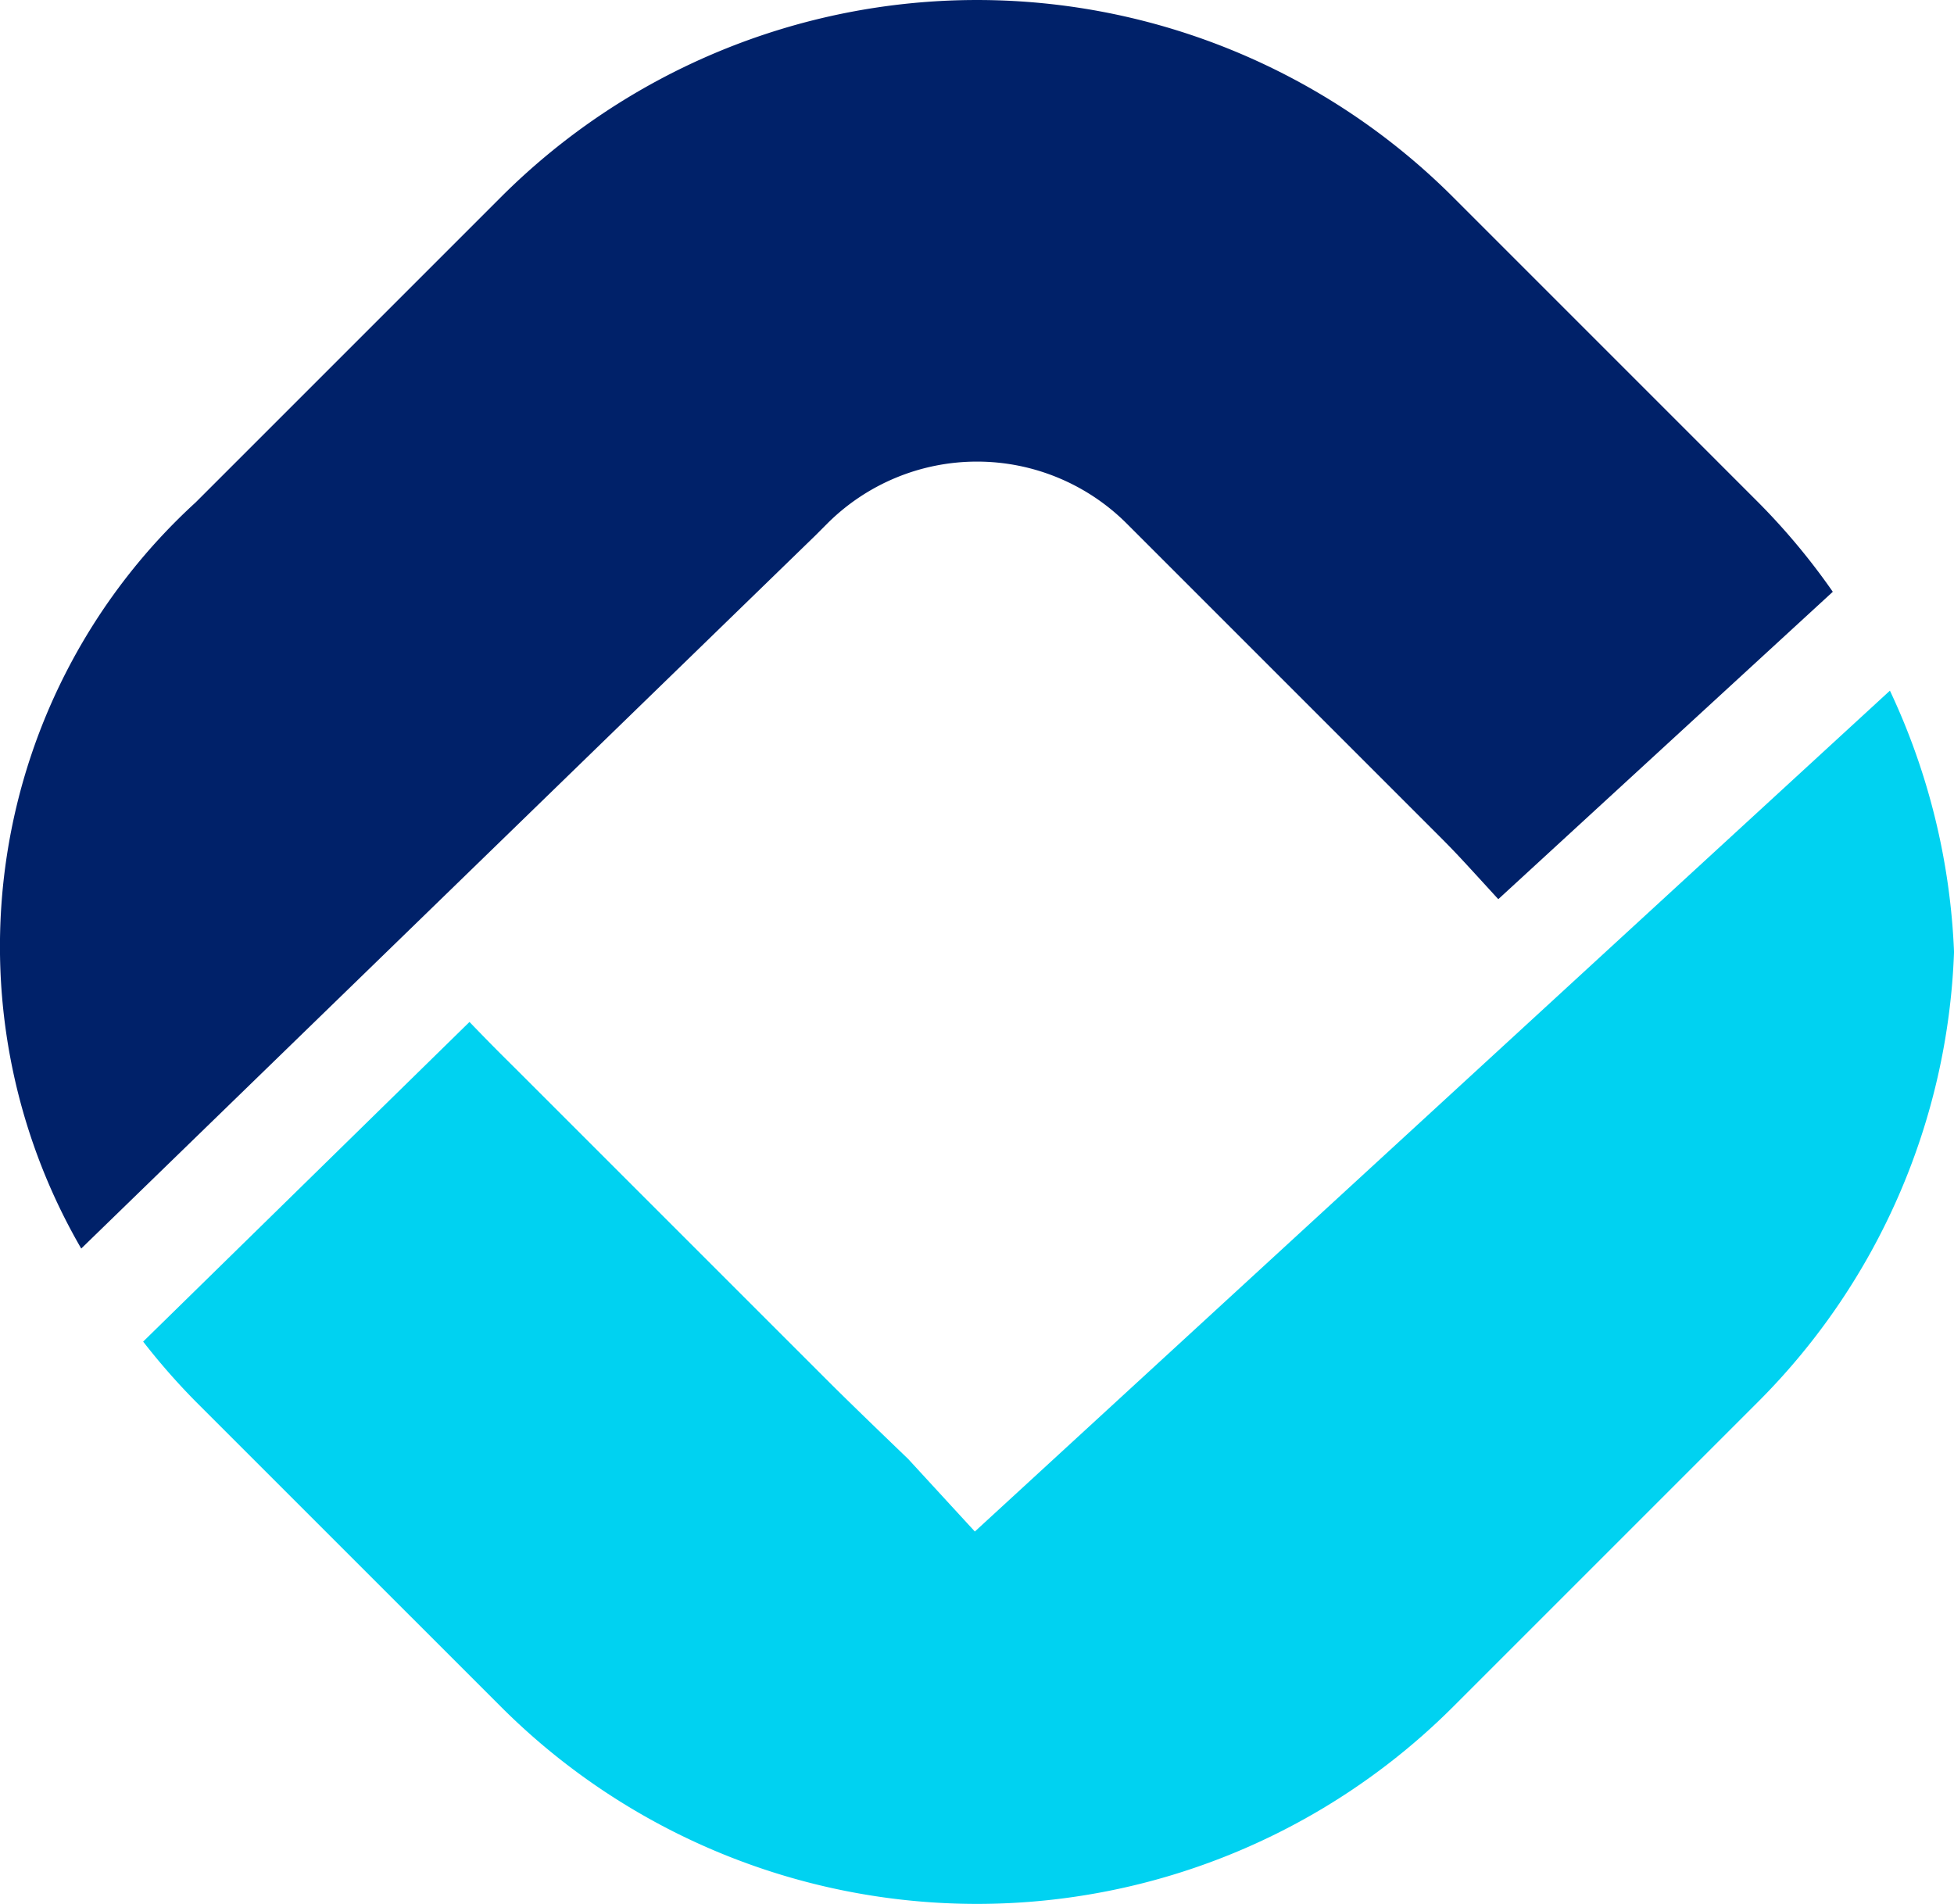<svg xmlns="http://www.w3.org/2000/svg" width="57.298" height="55.828" viewBox="0 0 57.298 55.828"><g id="Grupo_50" data-name="Grupo 50" transform="translate(-175.49 -5468.294)"><path id="Trazado_28" data-name="Trazado 28" d="M2304.447,1482.775a6.213,6.213,0,0,1,8.786,0l8.948,8.948c.684.684.684.684,1.945,2.064l9.809-9.014a19.6,19.6,0,0,0-2.184-2.621l-8.947-8.948a19.749,19.749,0,0,0-27.928,0l-8.948,8.948a17.647,17.647,0,0,0-3.355,21.879l21.539-20.92Z" transform="translate(-2104.701 4000.874)" fill="#002169"></path><path id="Trazado_29" data-name="Trazado 29" d="M2317.6,1554.895l-1.954-2.126c-.875-.841-1.833-1.767-2.375-2.31l-8.948-8.947c-.528-.528-.7-.687-1.542-1.559l-9.569,9.373a19.647,19.647,0,0,0,1.54,1.757l8.948,8.947a19.748,19.748,0,0,0,27.928,0l8.948-8.947a19.65,19.65,0,0,0,5.737-13.183,19.863,19.863,0,0,0-1.88-7.662Z" transform="translate(-2113.524 3958.308)" fill="#00d2f1"></path></g></svg>
